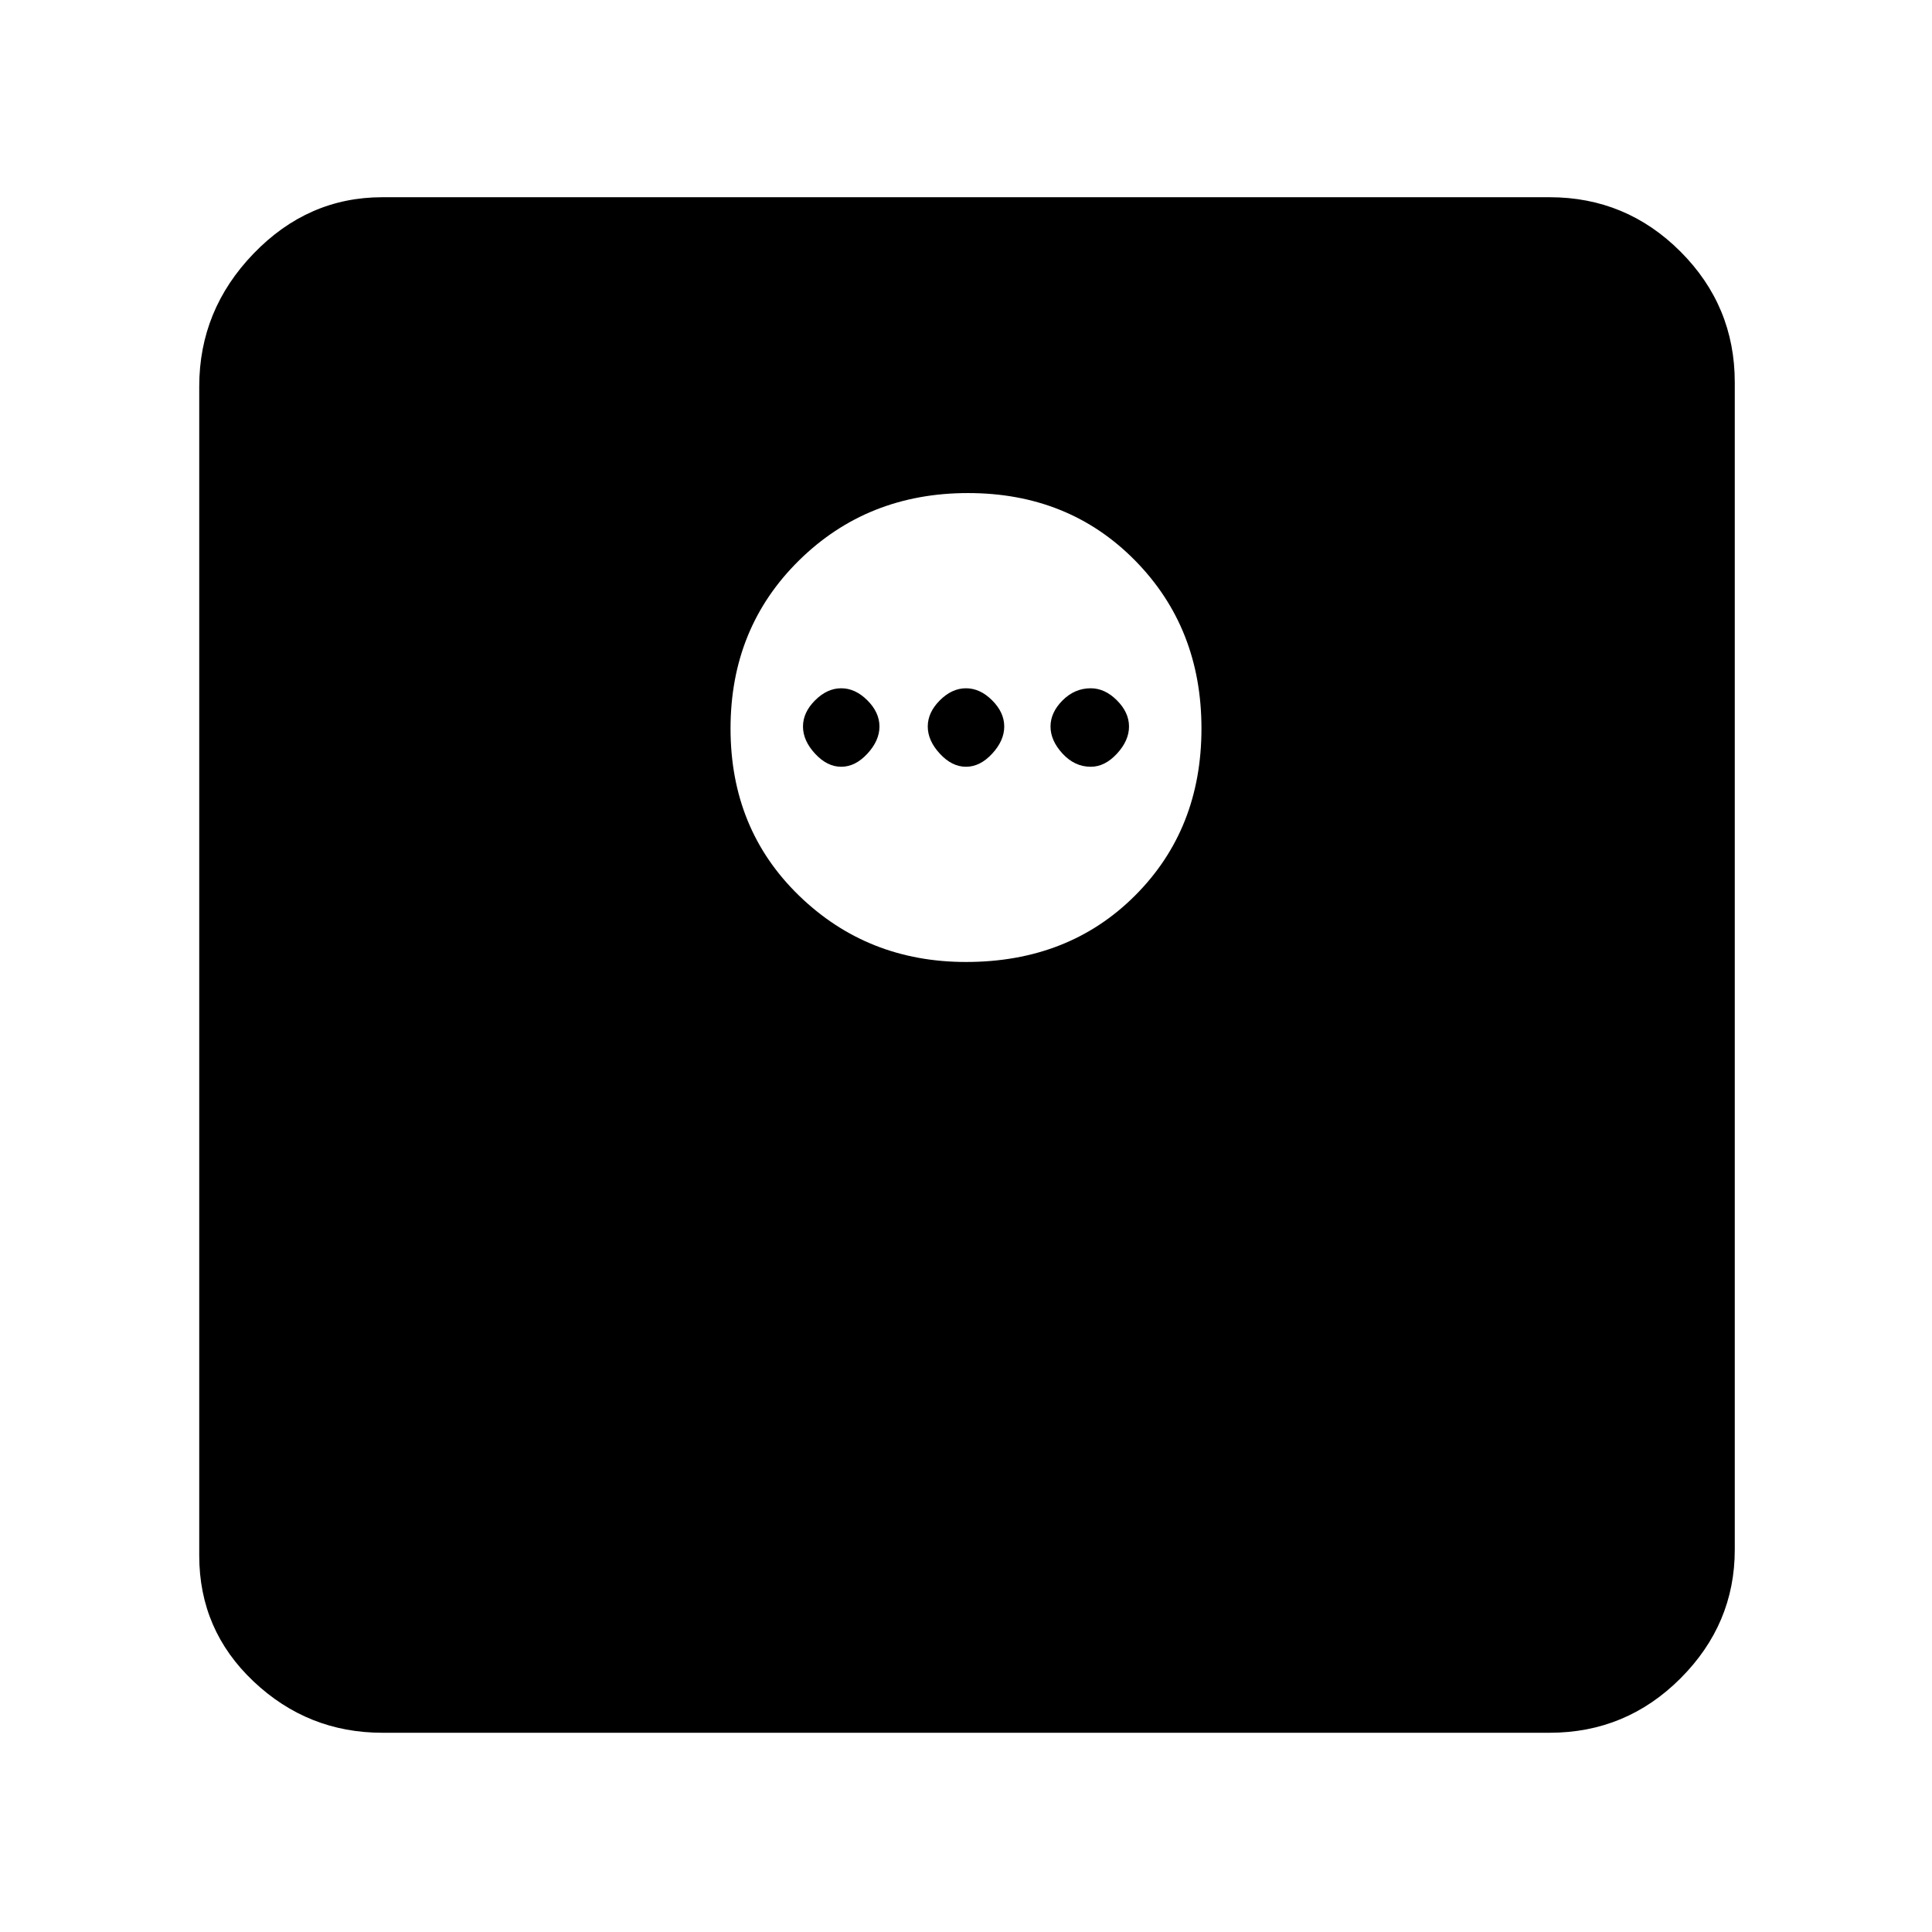 <svg xmlns="http://www.w3.org/2000/svg" height="48" width="48"><path d="M9.5 43.05Q7.65 43.05 6.3 41.775Q4.95 40.5 4.95 38.65V9.6Q4.95 7.7 6.3 6.3Q7.65 4.9 9.5 4.9H38.5Q40.4 4.9 41.75 6.25Q43.1 7.6 43.1 9.5V38.5Q43.1 40.35 41.75 41.7Q40.4 43.05 38.5 43.05ZM24 23.9Q26.55 23.9 28.2 22.25Q29.85 20.6 29.85 18.1Q29.85 15.6 28.2 13.925Q26.55 12.25 24.05 12.25Q21.55 12.25 19.85 13.925Q18.15 15.6 18.15 18.1Q18.15 20.6 19.85 22.25Q21.55 23.9 24 23.9ZM20.9 19.05Q20.55 19.05 20.25 18.725Q19.95 18.4 19.95 18.05Q19.95 17.7 20.25 17.4Q20.55 17.1 20.9 17.1Q21.25 17.1 21.55 17.4Q21.85 17.7 21.85 18.05Q21.85 18.4 21.55 18.725Q21.25 19.05 20.9 19.05ZM24 19.05Q23.65 19.05 23.35 18.725Q23.05 18.4 23.05 18.05Q23.05 17.7 23.35 17.4Q23.65 17.1 24 17.1Q24.35 17.1 24.65 17.4Q24.95 17.7 24.95 18.05Q24.95 18.4 24.65 18.725Q24.35 19.05 24 19.05ZM27.1 19.05Q26.7 19.05 26.4 18.725Q26.1 18.4 26.1 18.05Q26.1 17.7 26.4 17.4Q26.7 17.1 27.1 17.1Q27.45 17.1 27.75 17.4Q28.05 17.7 28.05 18.05Q28.05 18.4 27.75 18.725Q27.45 19.05 27.1 19.05Z"/></svg>